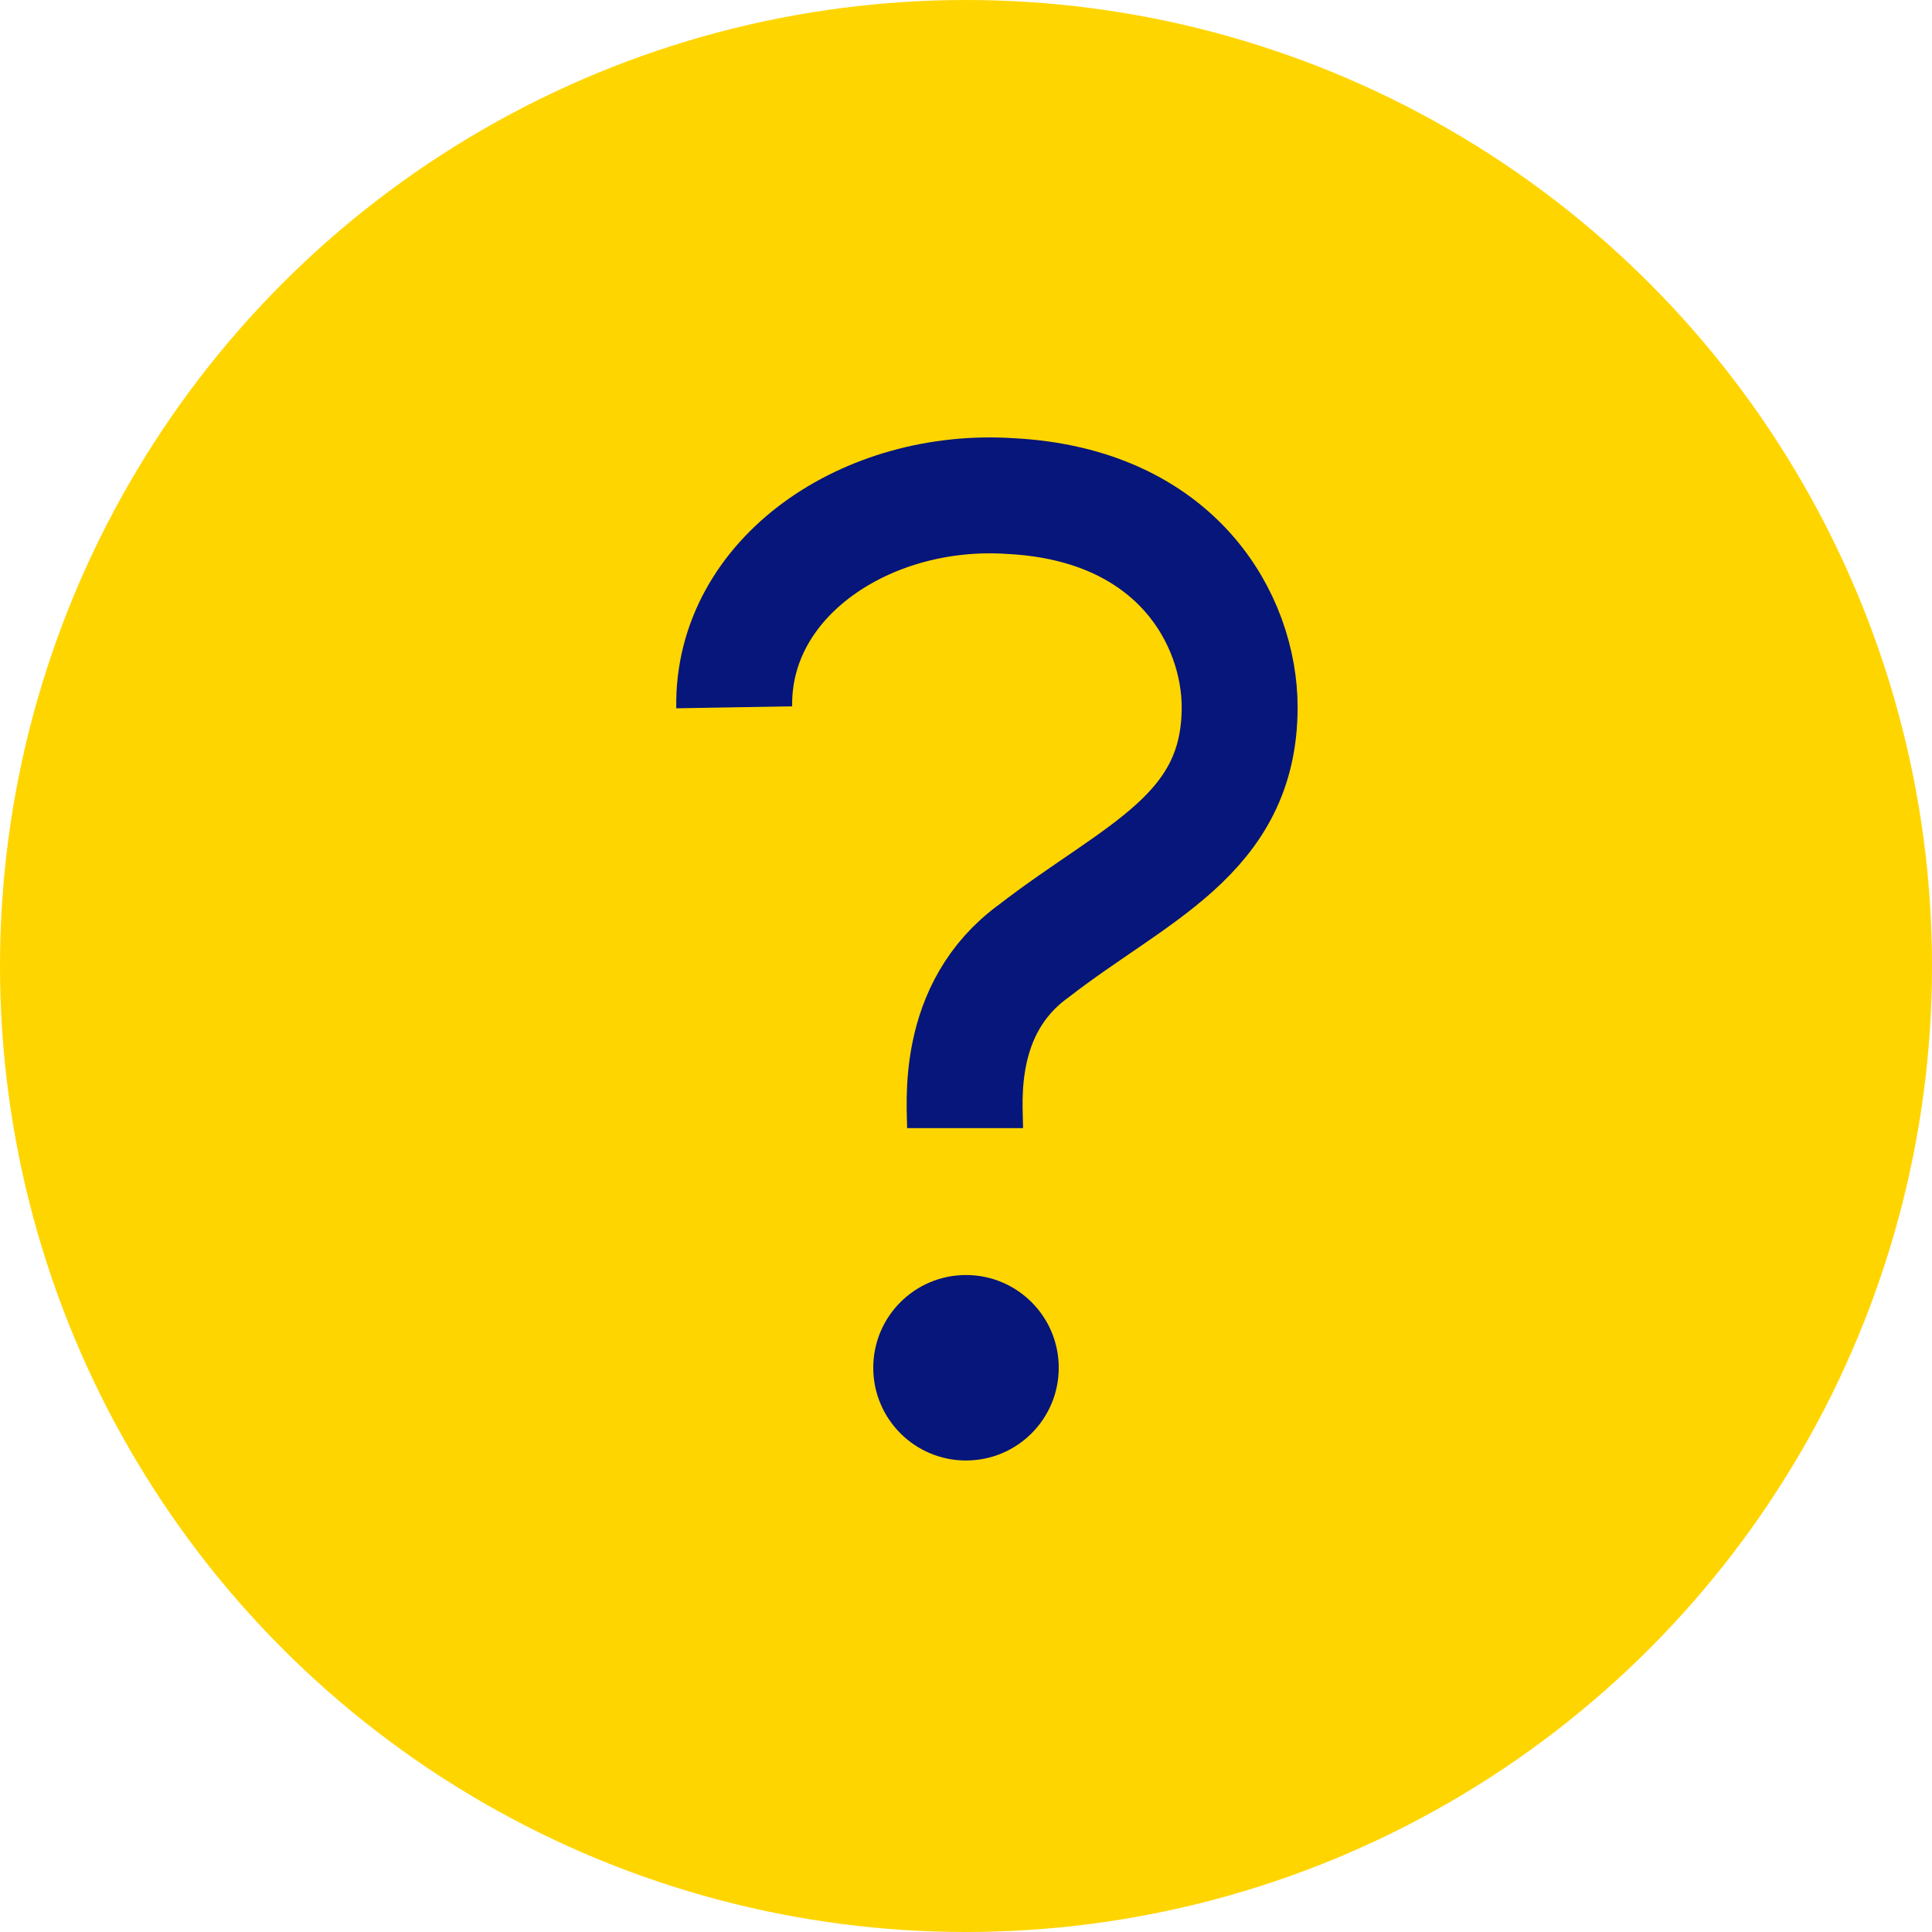 <svg width="39" height="39" viewBox="0 0 39 39" fill="none" xmlns="http://www.w3.org/2000/svg">
<circle cx="19.5" cy="19.5" r="19.5" fill="#FFD500"/>
<path d="M19.482 22.773C19.482 22.289 19.264 20.358 20.868 19.197C22.917 17.608 25.024 16.863 25.024 14.278C25.024 12.519 23.762 10.187 20.398 10.014C17.504 9.821 14.776 11.647 14.821 14.278" stroke="#06167A" stroke-width="2.34"/>
<path d="M19.5 29.482C20.534 29.482 21.372 28.644 21.372 27.61C21.372 26.576 20.534 25.738 19.5 25.738C18.466 25.738 17.628 26.576 17.628 27.61C17.628 28.644 18.466 29.482 19.5 29.482Z" fill="#06167A"/>
</svg>
